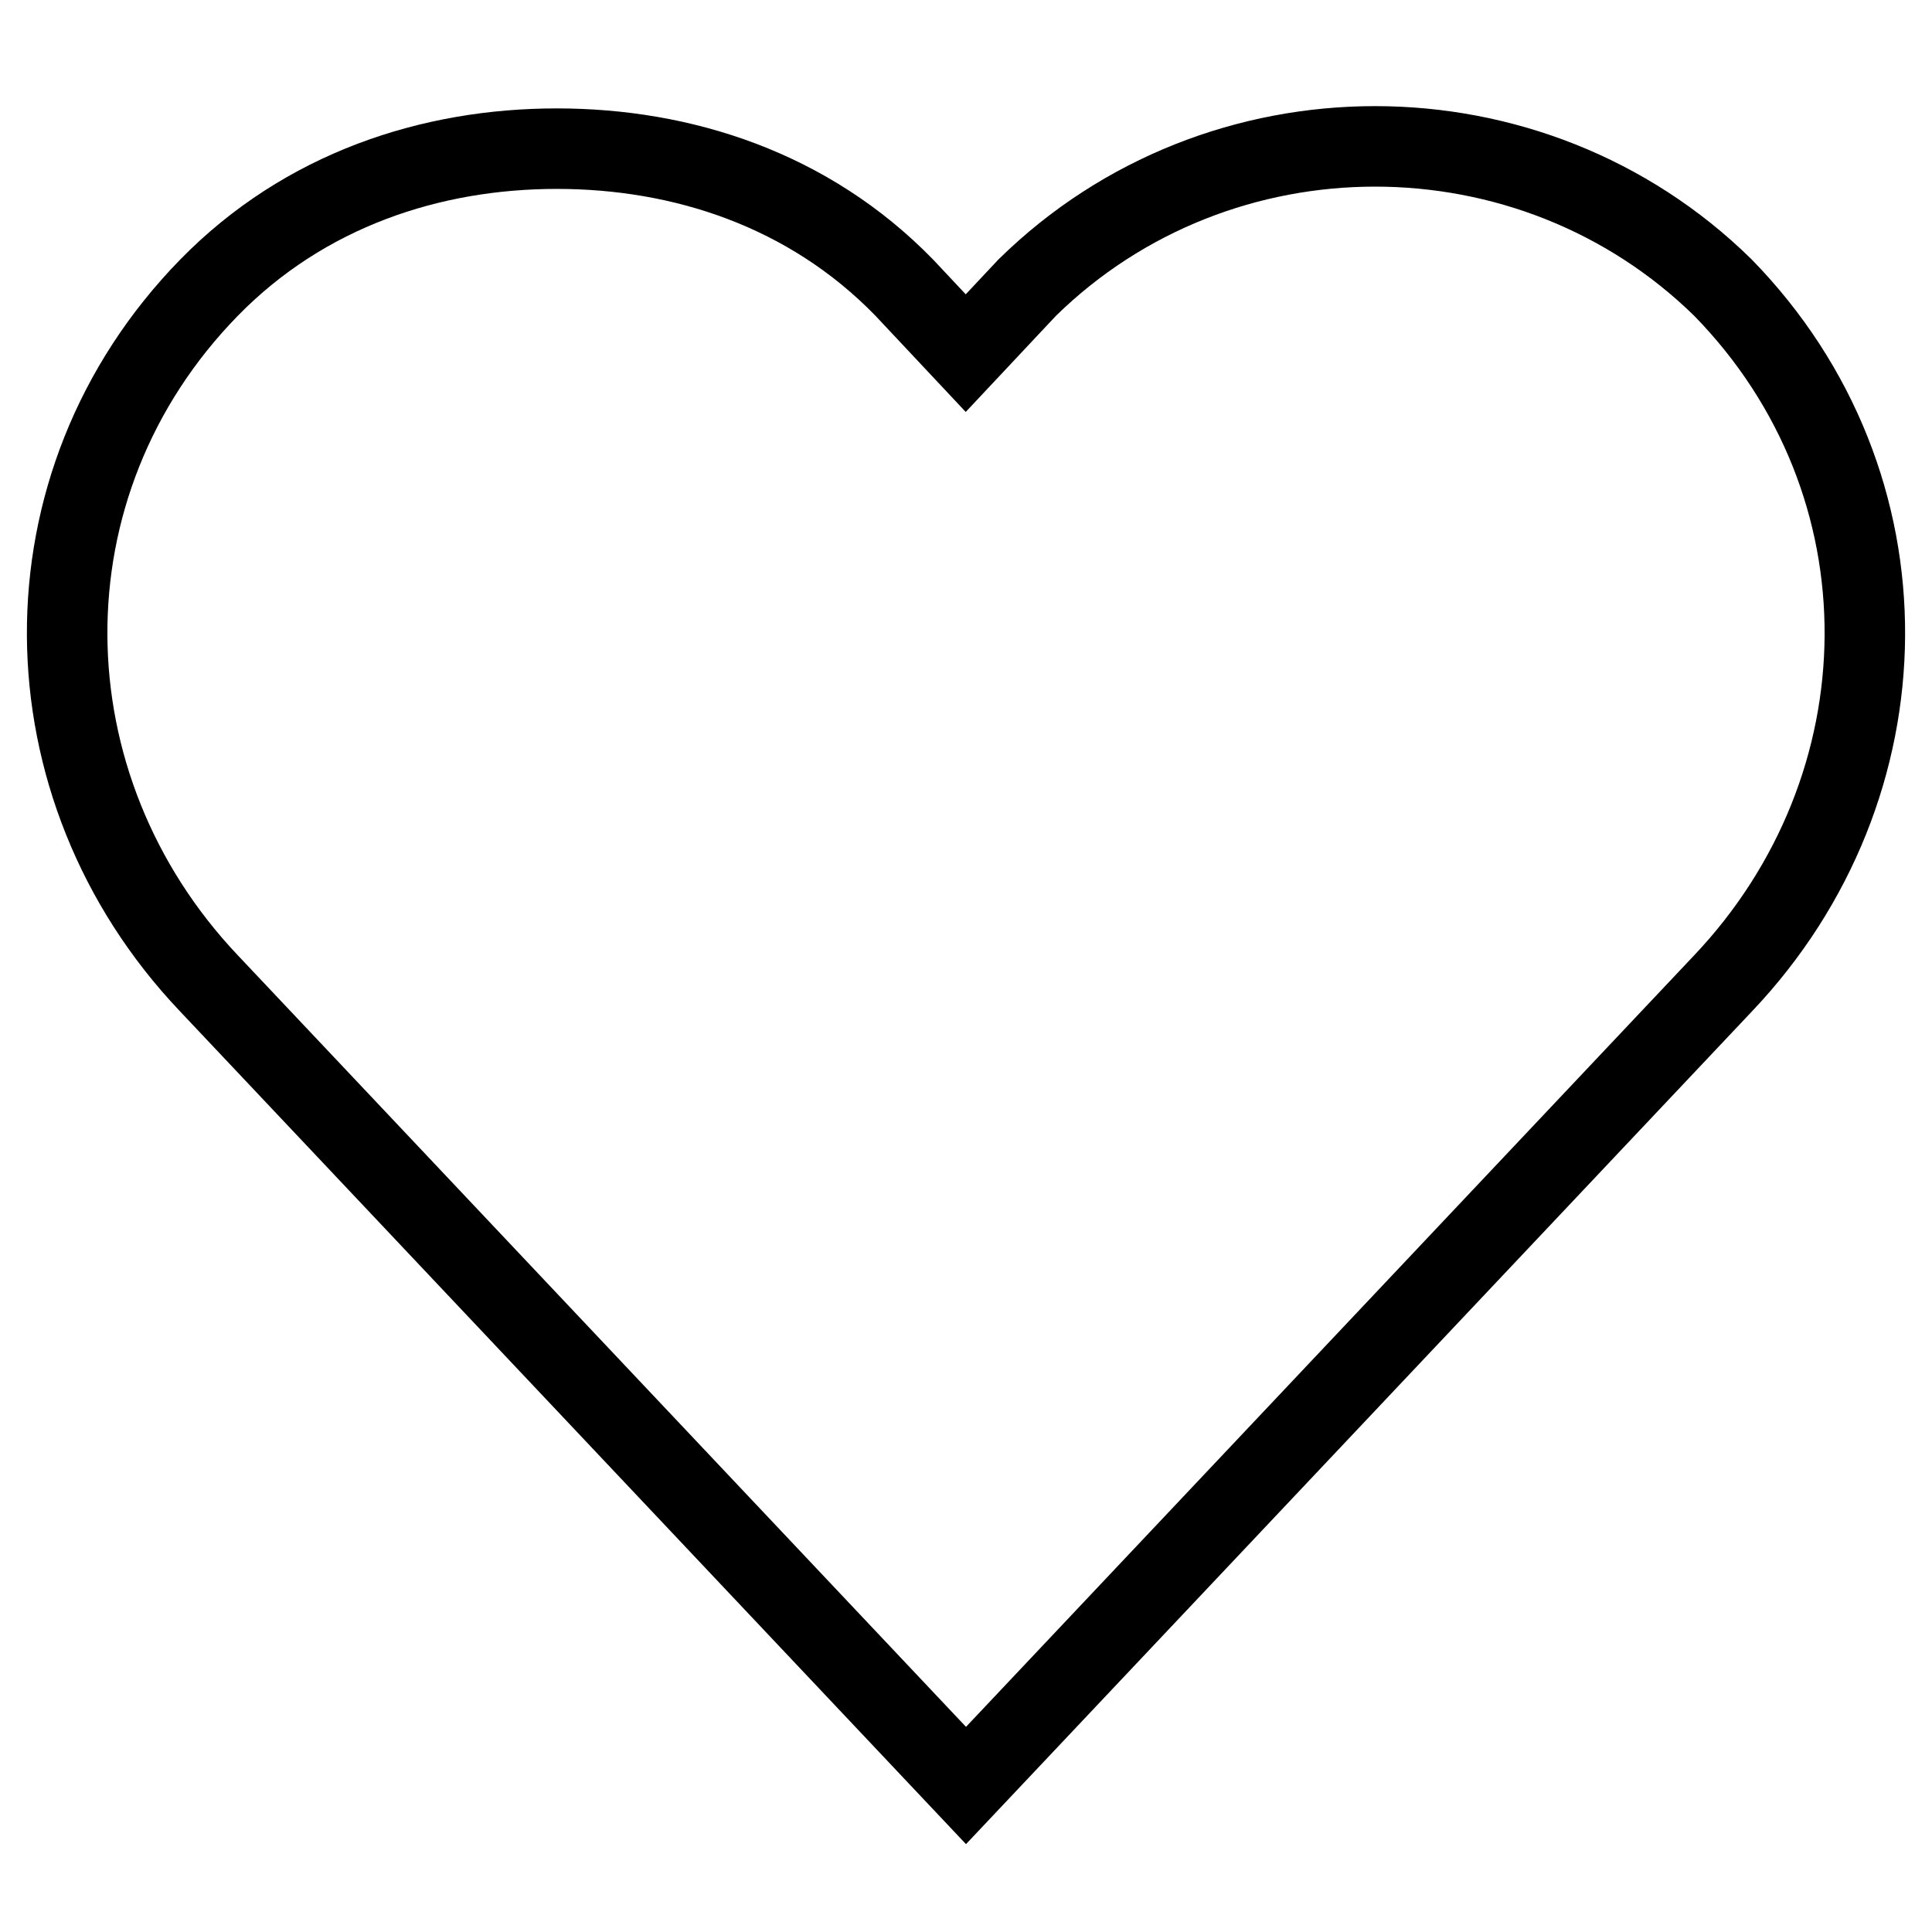 <?xml version="1.0" encoding="utf-8"?>
<!-- Generator: Adobe Illustrator 23.0.1, SVG Export Plug-In . SVG Version: 6.00 Build 0)  -->
<svg version="1.1" id="Layer_1" xmlns="http://www.w3.org/2000/svg" xmlns:xlink="http://www.w3.org/1999/xlink" x="0px" y="0px"
	 viewBox="0 0 72 72" style="enable-background:new 0 0 72 72;" xml:space="preserve">
<style type="text/css">
	.st0{fill:none;stroke:#000000;stroke-width:3;stroke-miterlimit:10;}
</style>
<g transform="translate(0 -1028.4)">
	<path class="st0" d="M20.75,1033.94c-4.68,0-9.39,1.53-12.96,5.18c-7.15,7.32-6.95,18.61,0,25.93L36,1094.94l28.21-29.89
		c6.95-7.32,7.15-18.61,0-25.93c-7.15-7.02-18.78-7.02-25.93,0l-2.29,2.44l-2.29-2.44C30.14,1035.46,25.43,1033.94,20.75,1033.94z"
		/>
</g>
</svg>
